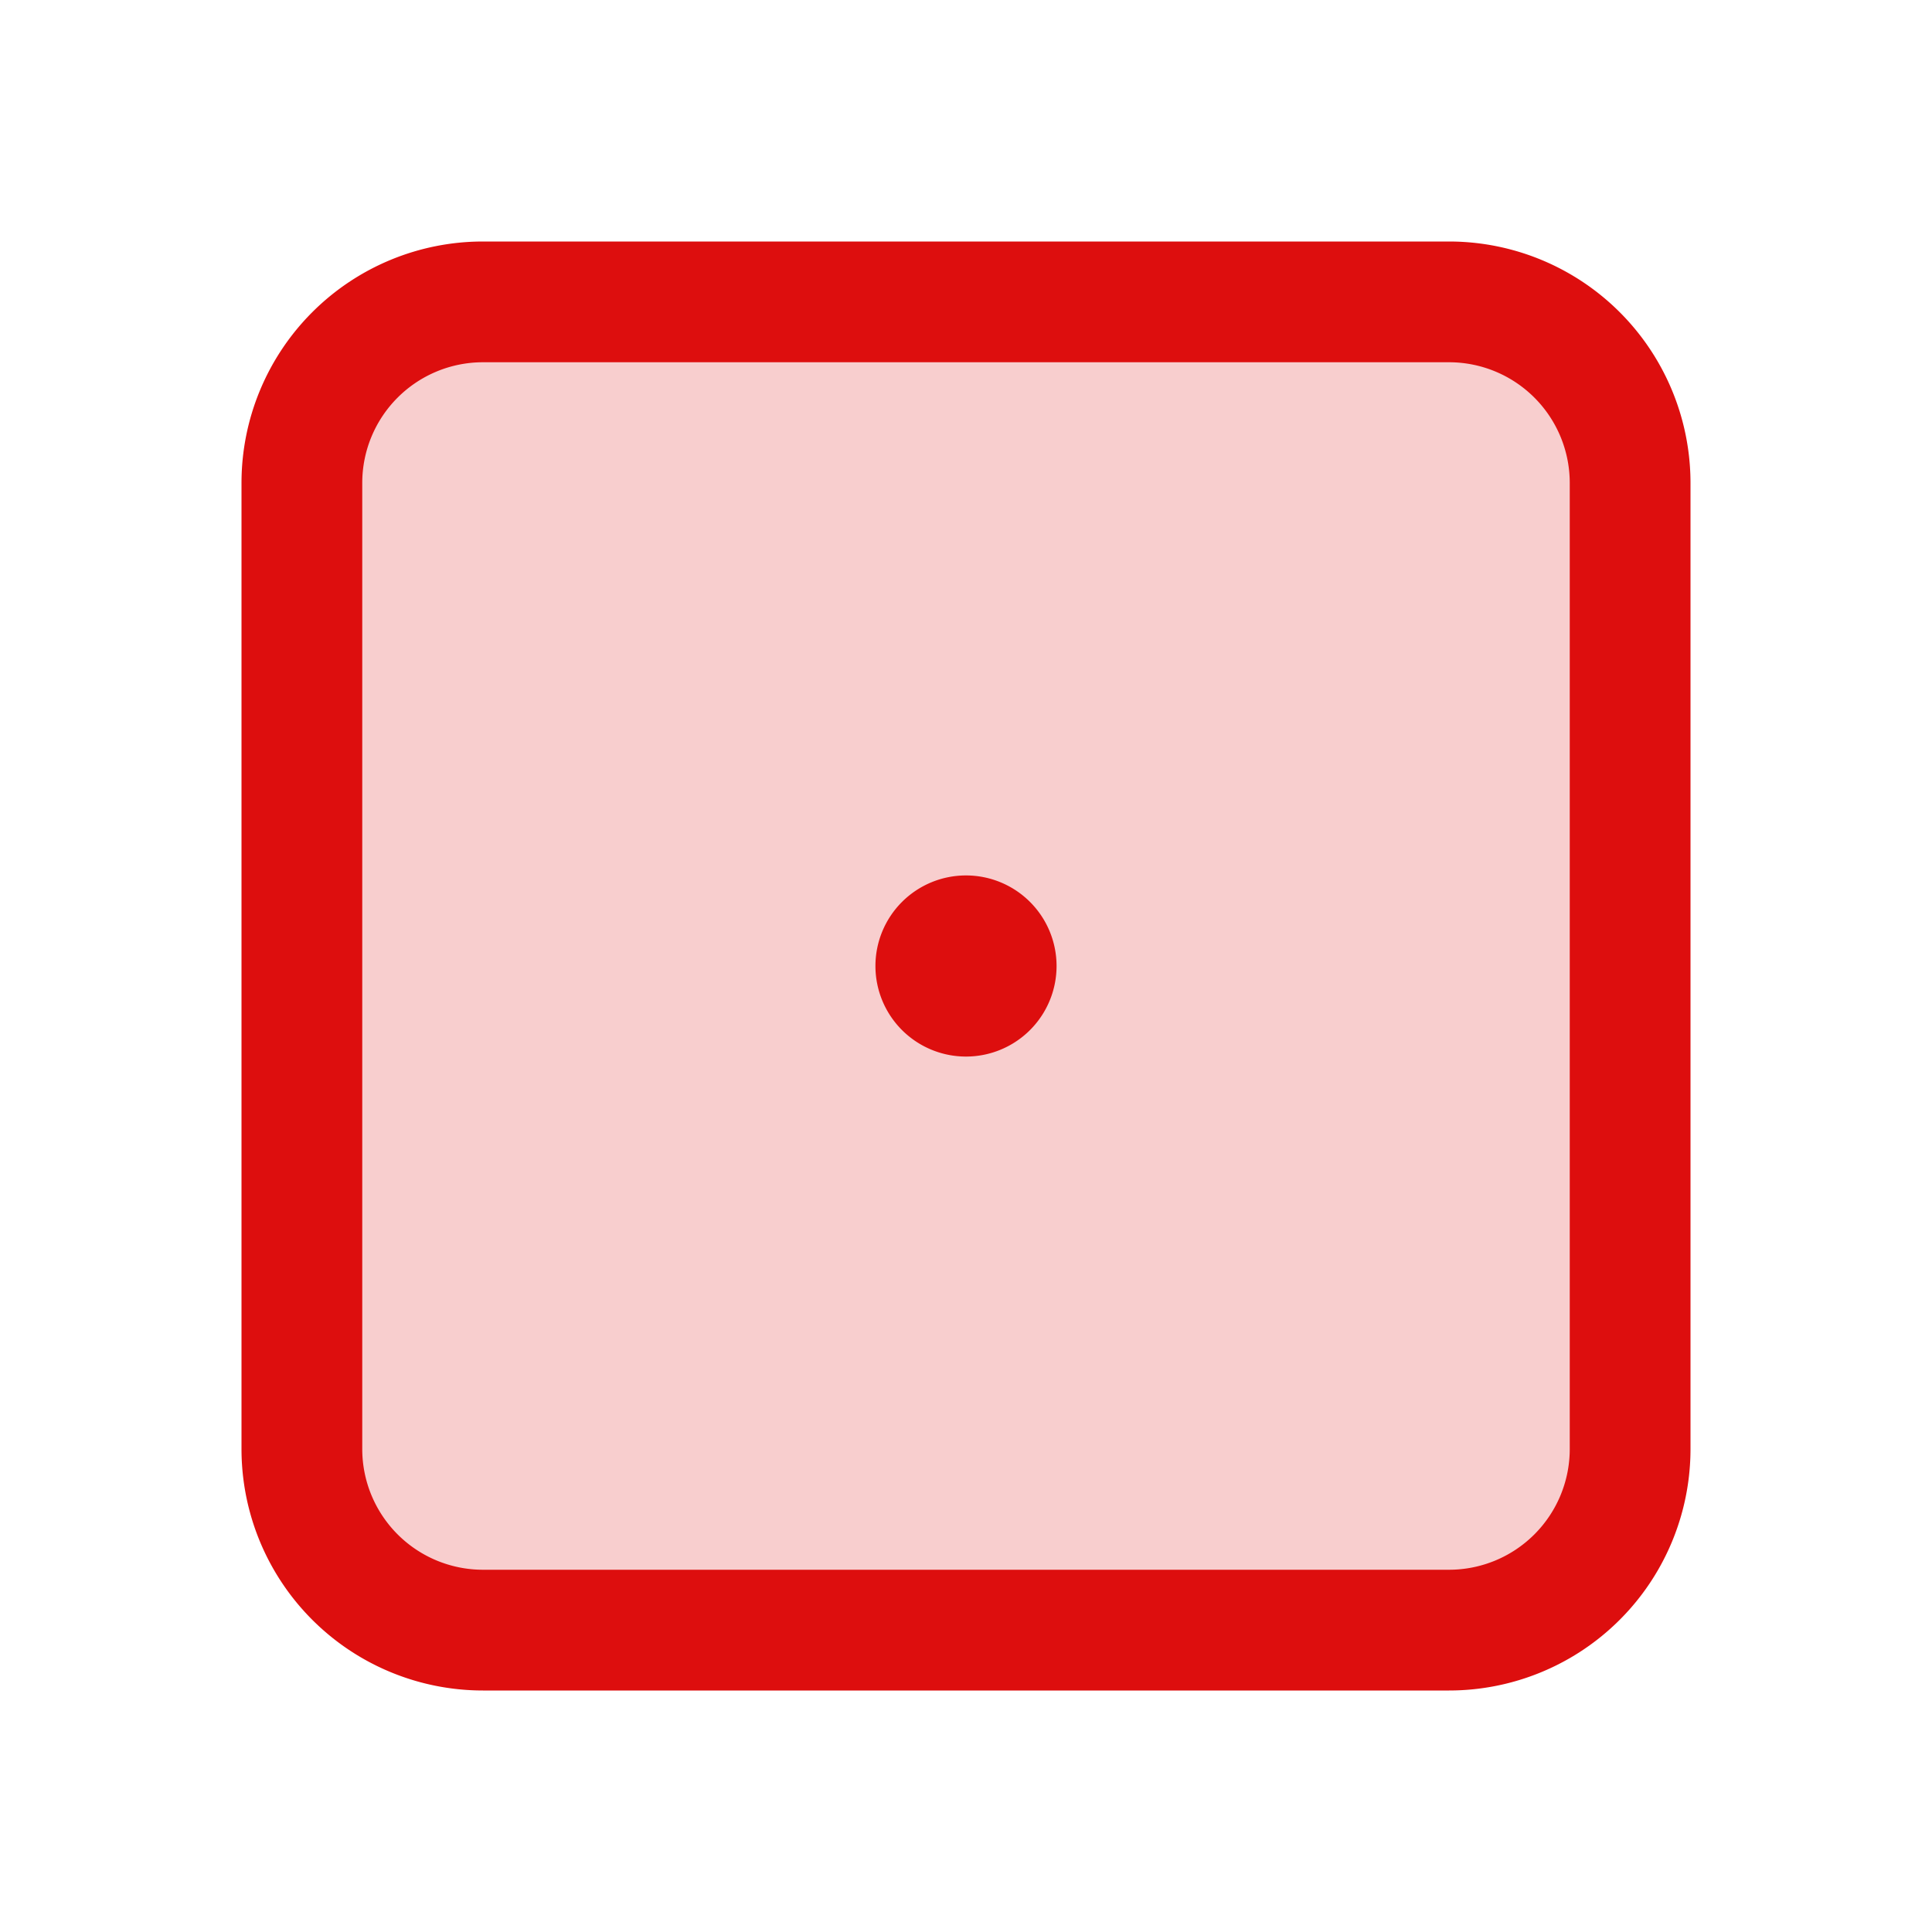 <svg xmlns="http://www.w3.org/2000/svg" viewBox="0 0 256 256" fill="#DD0E0E"><path d="M216,64V192a24,24,0,0,1-24,24H64a24,24,0,0,1-24-24V64A24,24,0,0,1,64,40H192A24,24,0,0,1,216,64Z" opacity="0.2"/><path d="M192,32H64A32,32,0,0,0,32,64V192a32,32,0,0,0,32,32H192a32,32,0,0,0,32-32V64A32,32,0,0,0,192,32Zm16,160a16,16,0,0,1-16,16H64a16,16,0,0,1-16-16V64A16,16,0,0,1,64,48H192a16,16,0,0,1,16,16Zm-68-64a12,12,0,1,1-12-12A12,12,0,0,1,140,128Z"/></svg>